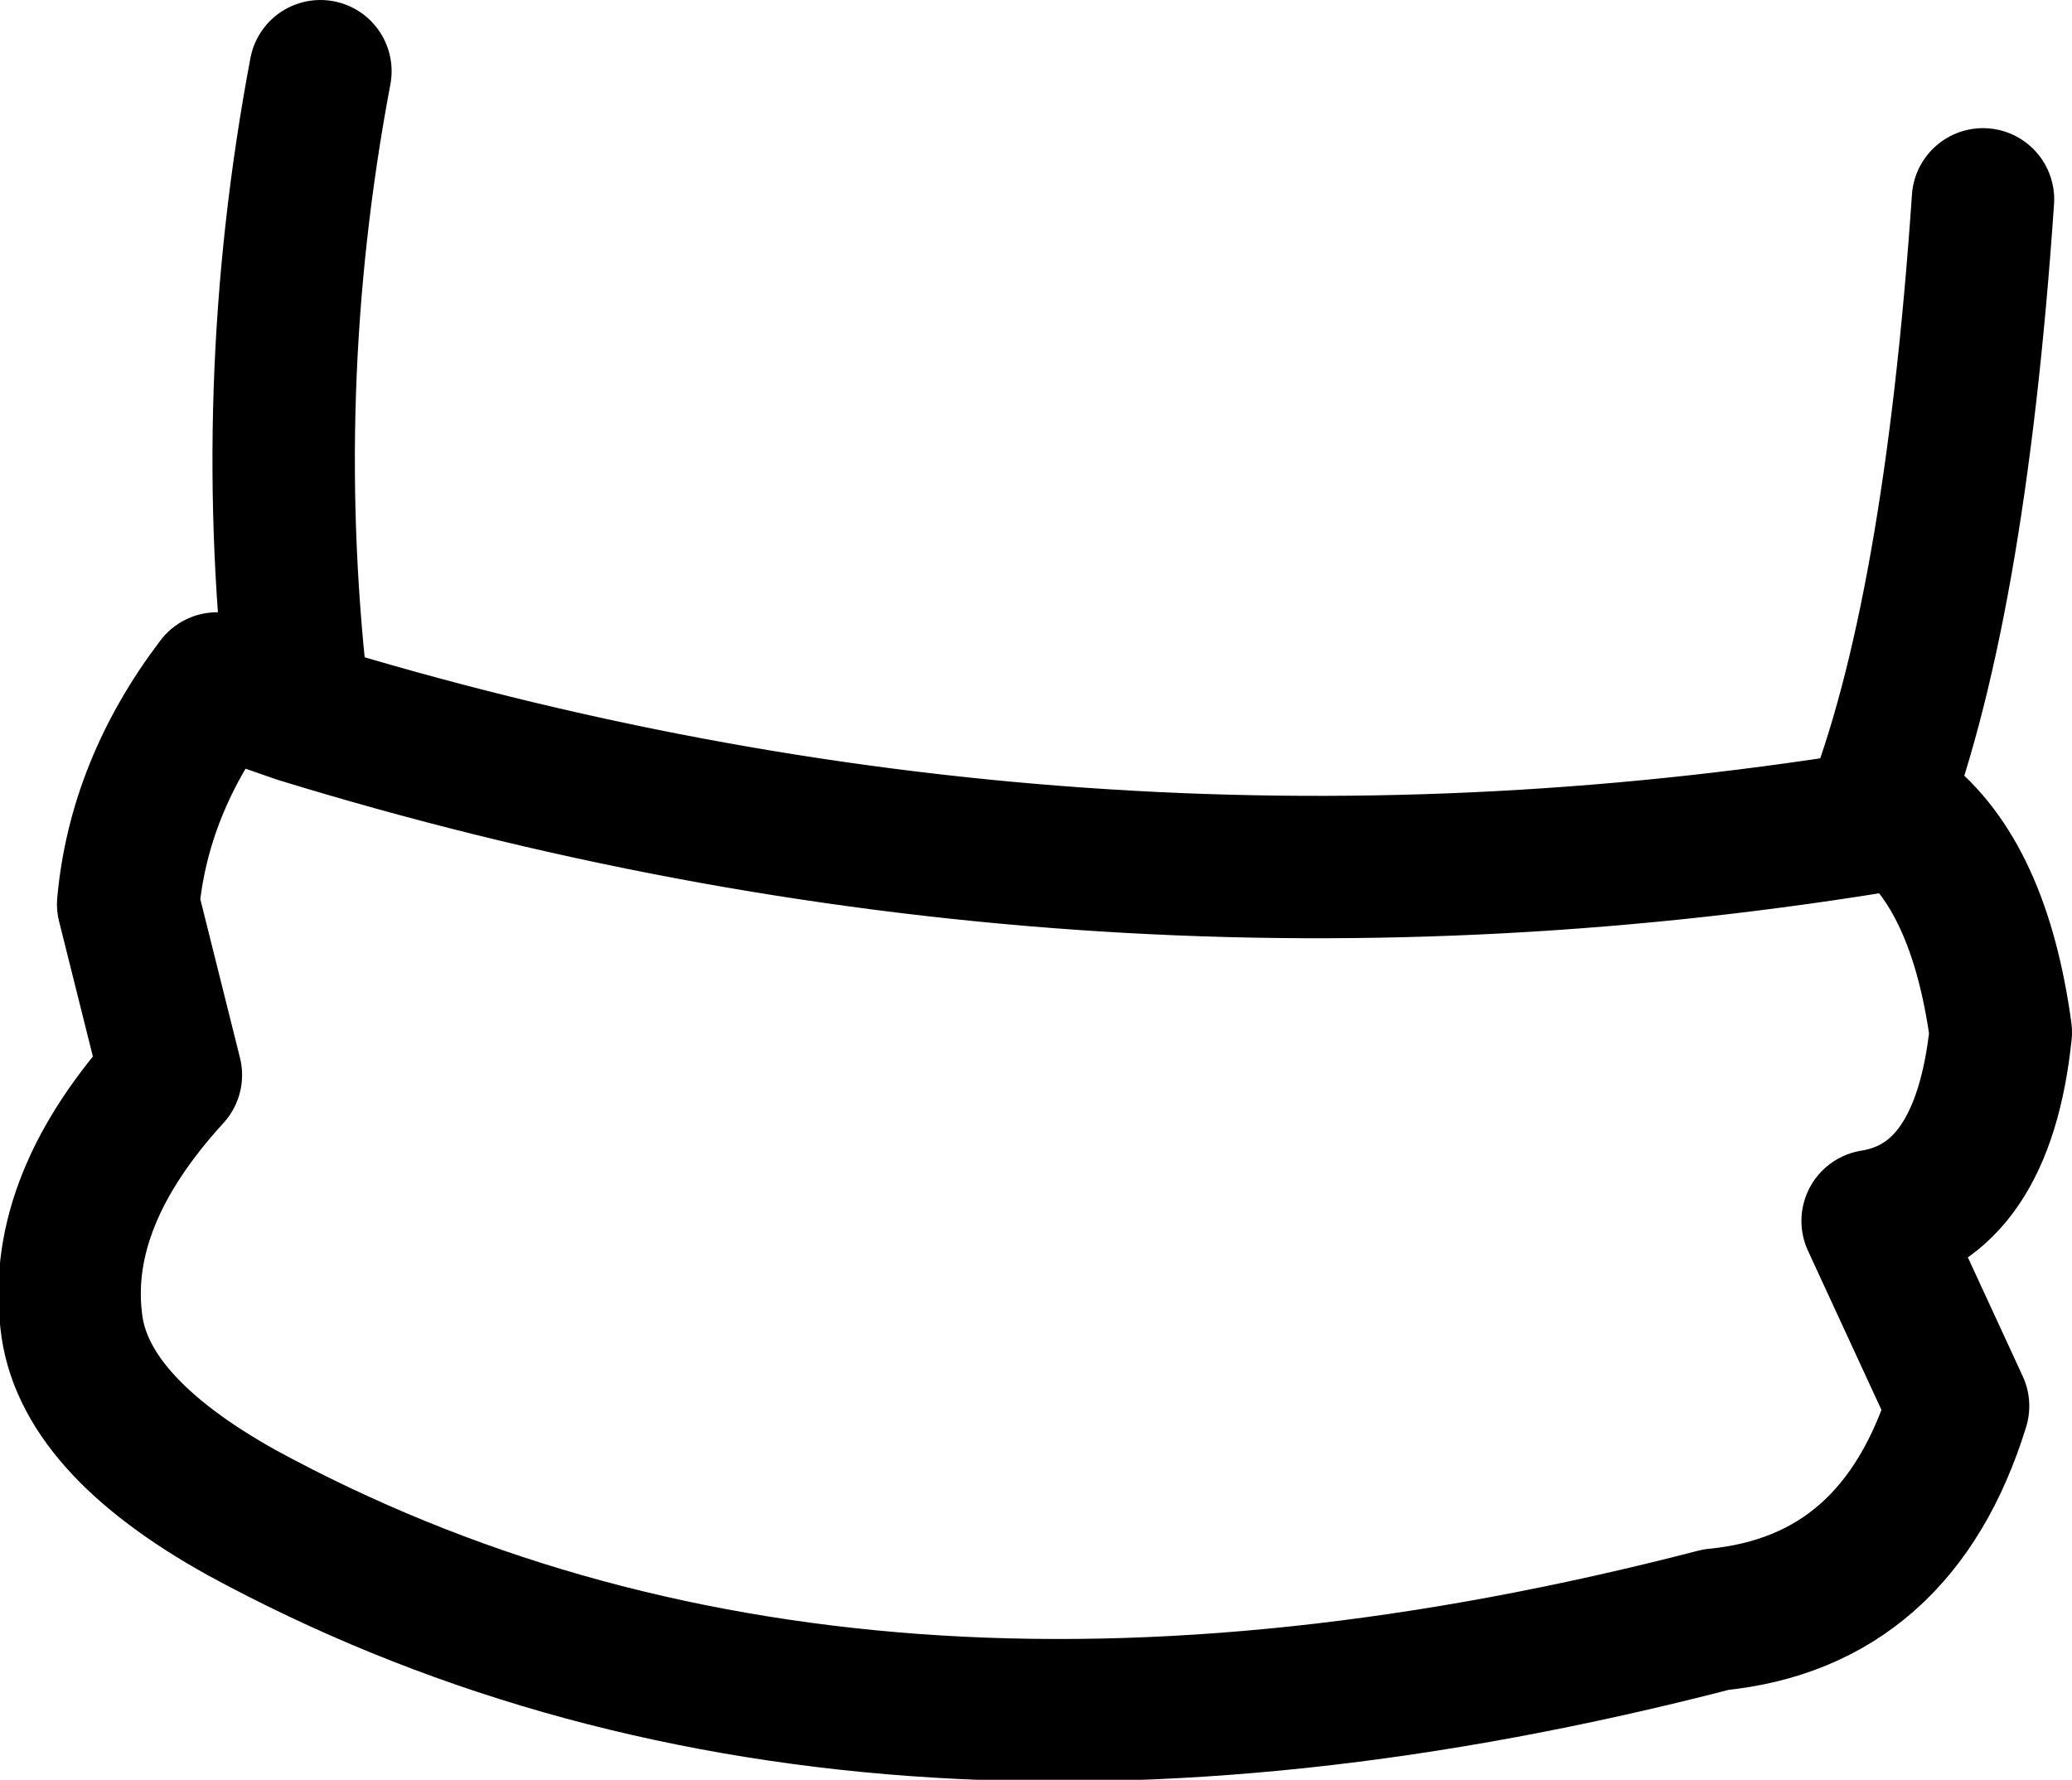 <?xml version="1.0" encoding="UTF-8" standalone="no"?>
<svg xmlns:xlink="http://www.w3.org/1999/xlink" height="25.0px" width="29.1px" xmlns="http://www.w3.org/2000/svg">
  <g transform="matrix(1.0, 0.0, 0.0, 1.0, 14.55, 12.5)">
    <path d="M-10.05 -11.5 Q-10.9 -7.0 -10.35 -2.5 0.55 0.85 11.75 -0.95 12.9 -3.85 13.3 -9.7 M-10.35 -2.5 L-11.5 -2.9 Q-12.6 -1.45 -12.75 0.2 L-12.15 2.6 Q-13.75 4.35 -13.55 6.05 -13.4 7.5 -11.15 8.75 -2.6 13.4 9.55 10.25 12.1 10.0 12.95 7.25 L11.75 4.65 Q13.3 4.4 13.55 2.0 13.25 -0.2 12.15 -1.05 L11.75 -0.95" fill="none" stroke="#000000" stroke-linecap="round" stroke-linejoin="round" stroke-width="2.0"/>
  </g>
</svg>
